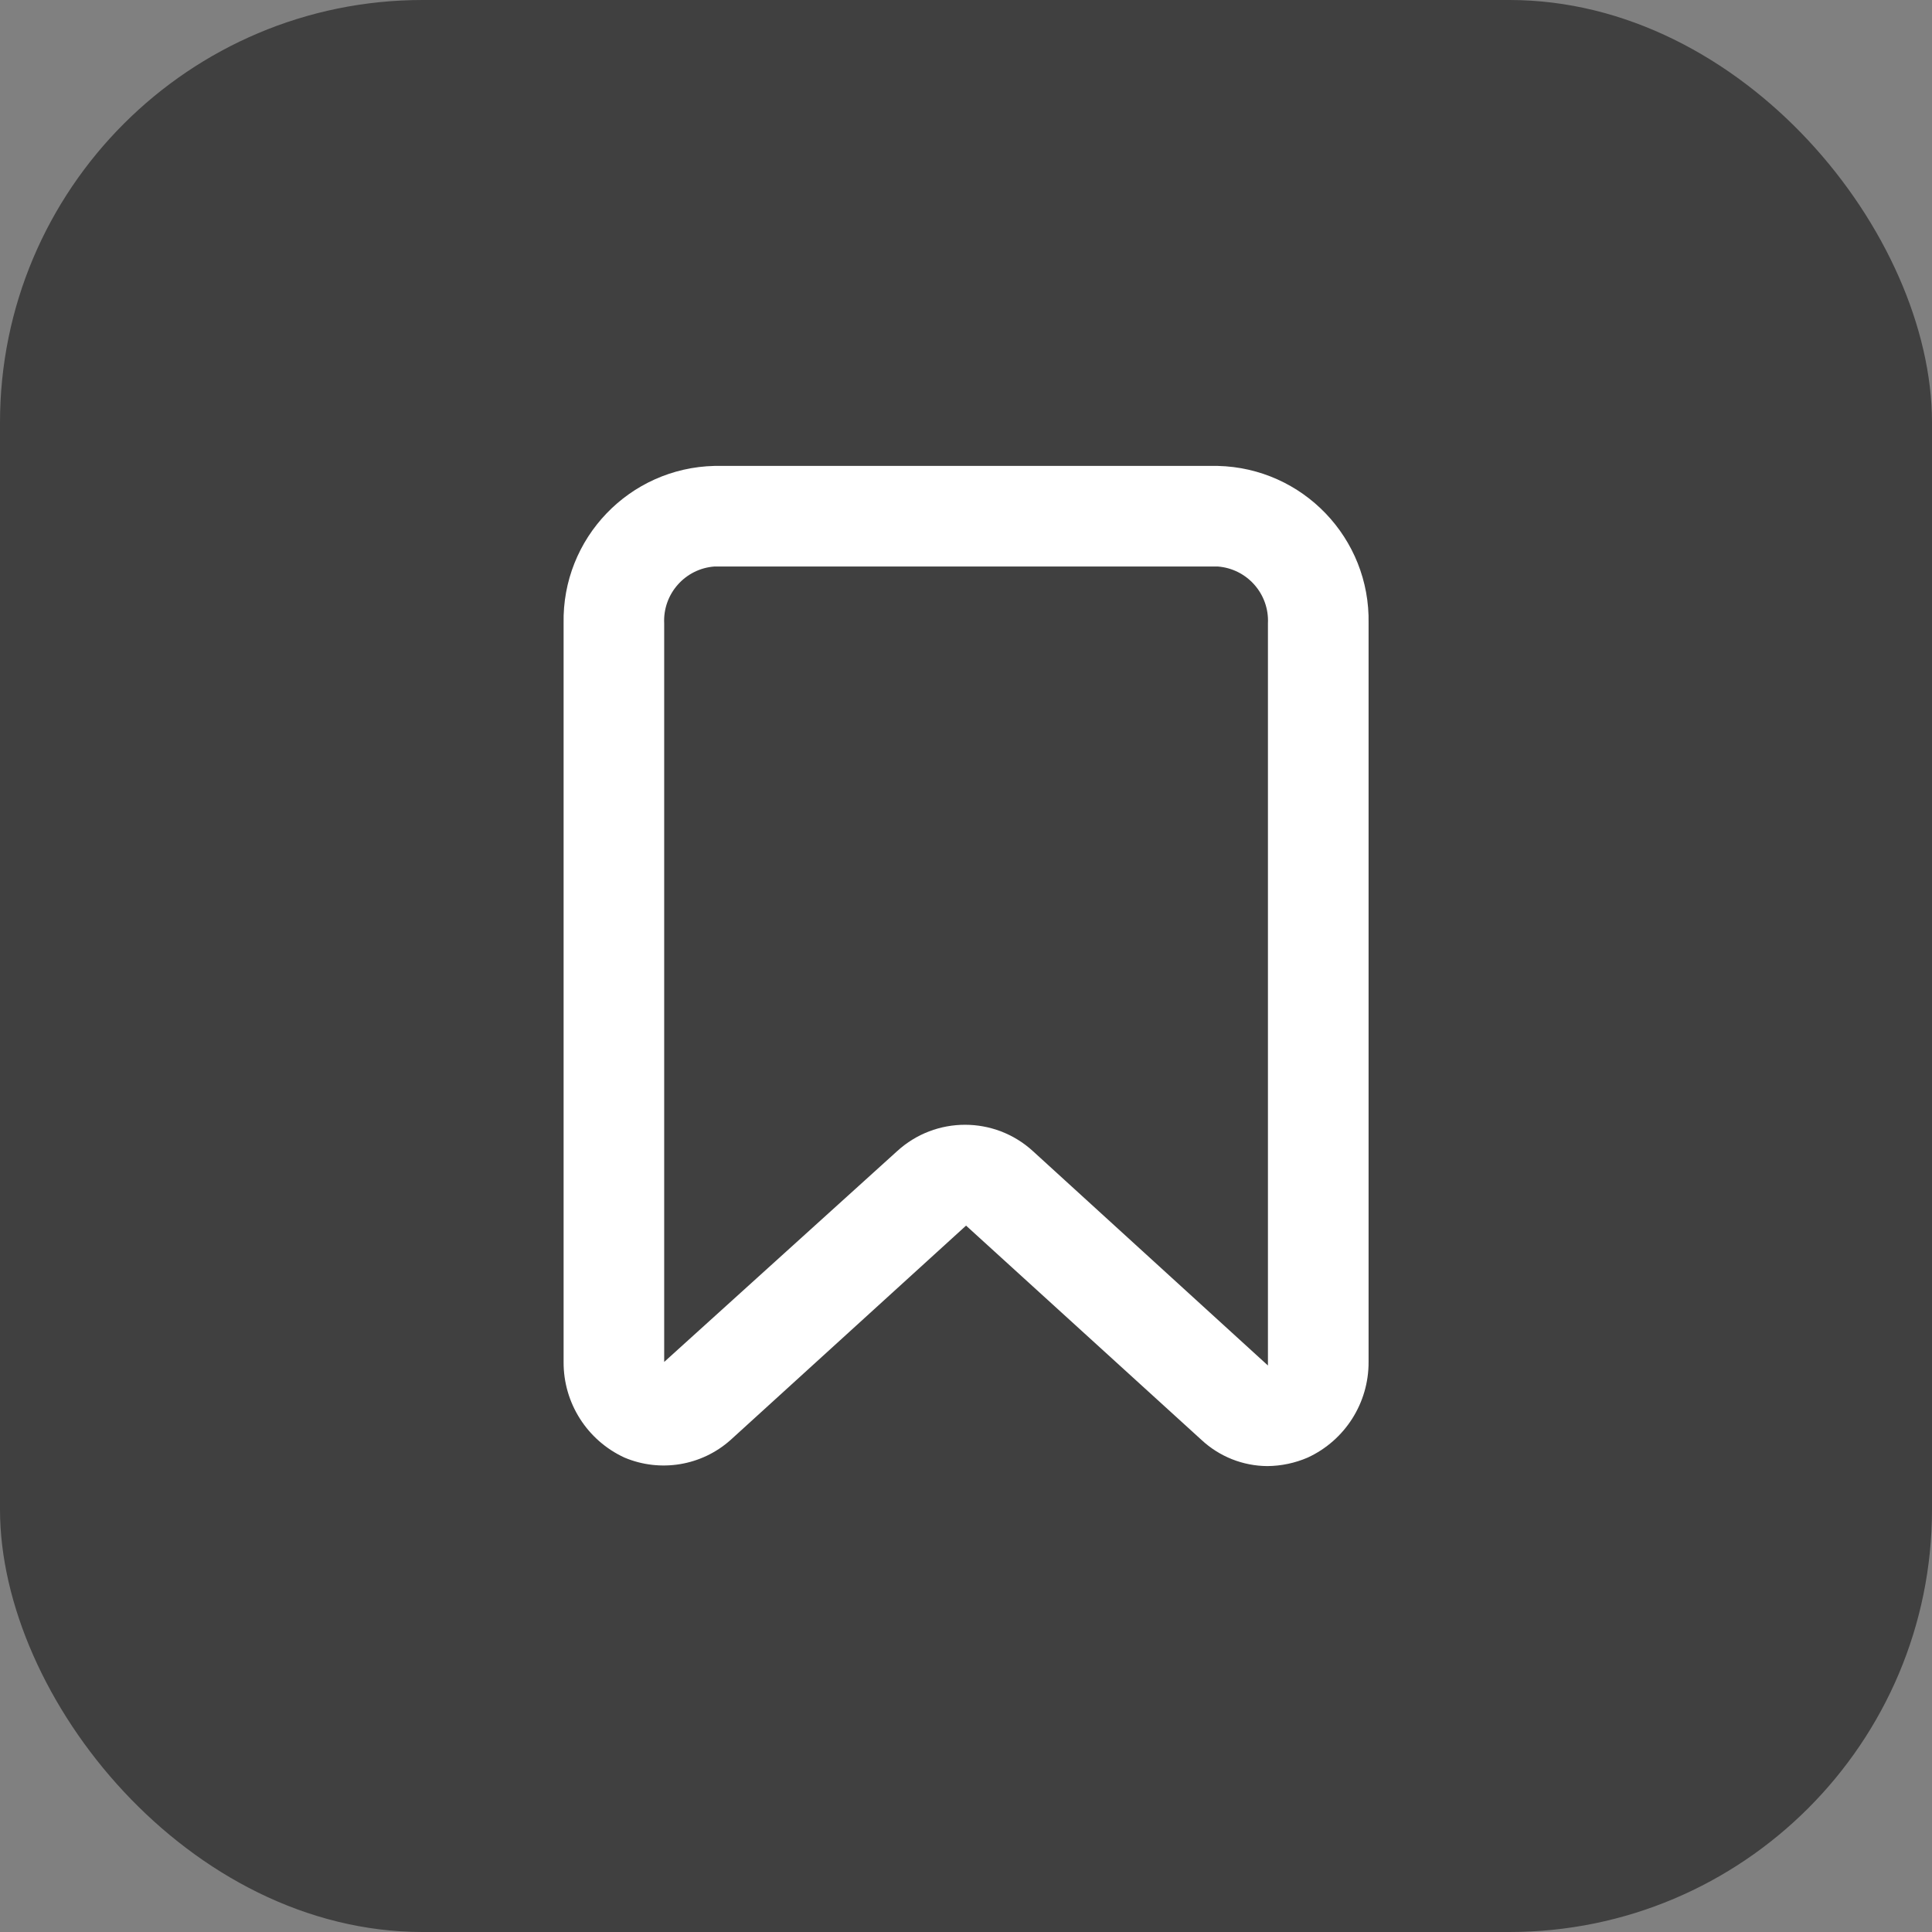 <svg width="32" height="32" viewBox="0 0 32 32" fill="none" xmlns="http://www.w3.org/2000/svg">
<rect x="0" y="0" width="32" height="32" fill="#808080" stroke="none"/>
<rect width="32" height="32" rx="7" fill="black" fill-opacity="0.5"/>
<path fill-rule="evenodd" clip-rule="evenodd" d="M11.835 7.717H20.168C21.578 7.749 22.696 8.915 22.668 10.325V22.558C22.671 23.238 22.277 23.857 21.66 24.142C21.449 24.233 21.222 24.281 20.993 24.283C20.587 24.281 20.198 24.126 19.901 23.85L16.001 20.3L12.101 23.85C11.621 24.279 10.936 24.392 10.343 24.142C9.725 23.857 9.331 23.238 9.335 22.558V10.325C9.307 8.915 10.425 7.749 11.835 7.717ZM17.109 19.067L21.001 22.617V10.325C21.025 9.837 20.655 9.419 20.168 9.383H11.834C11.347 9.419 10.977 9.837 11.001 10.325V22.558L14.859 19.067C15.496 18.484 16.472 18.484 17.109 19.067Z" fill="white"/>
</svg>
